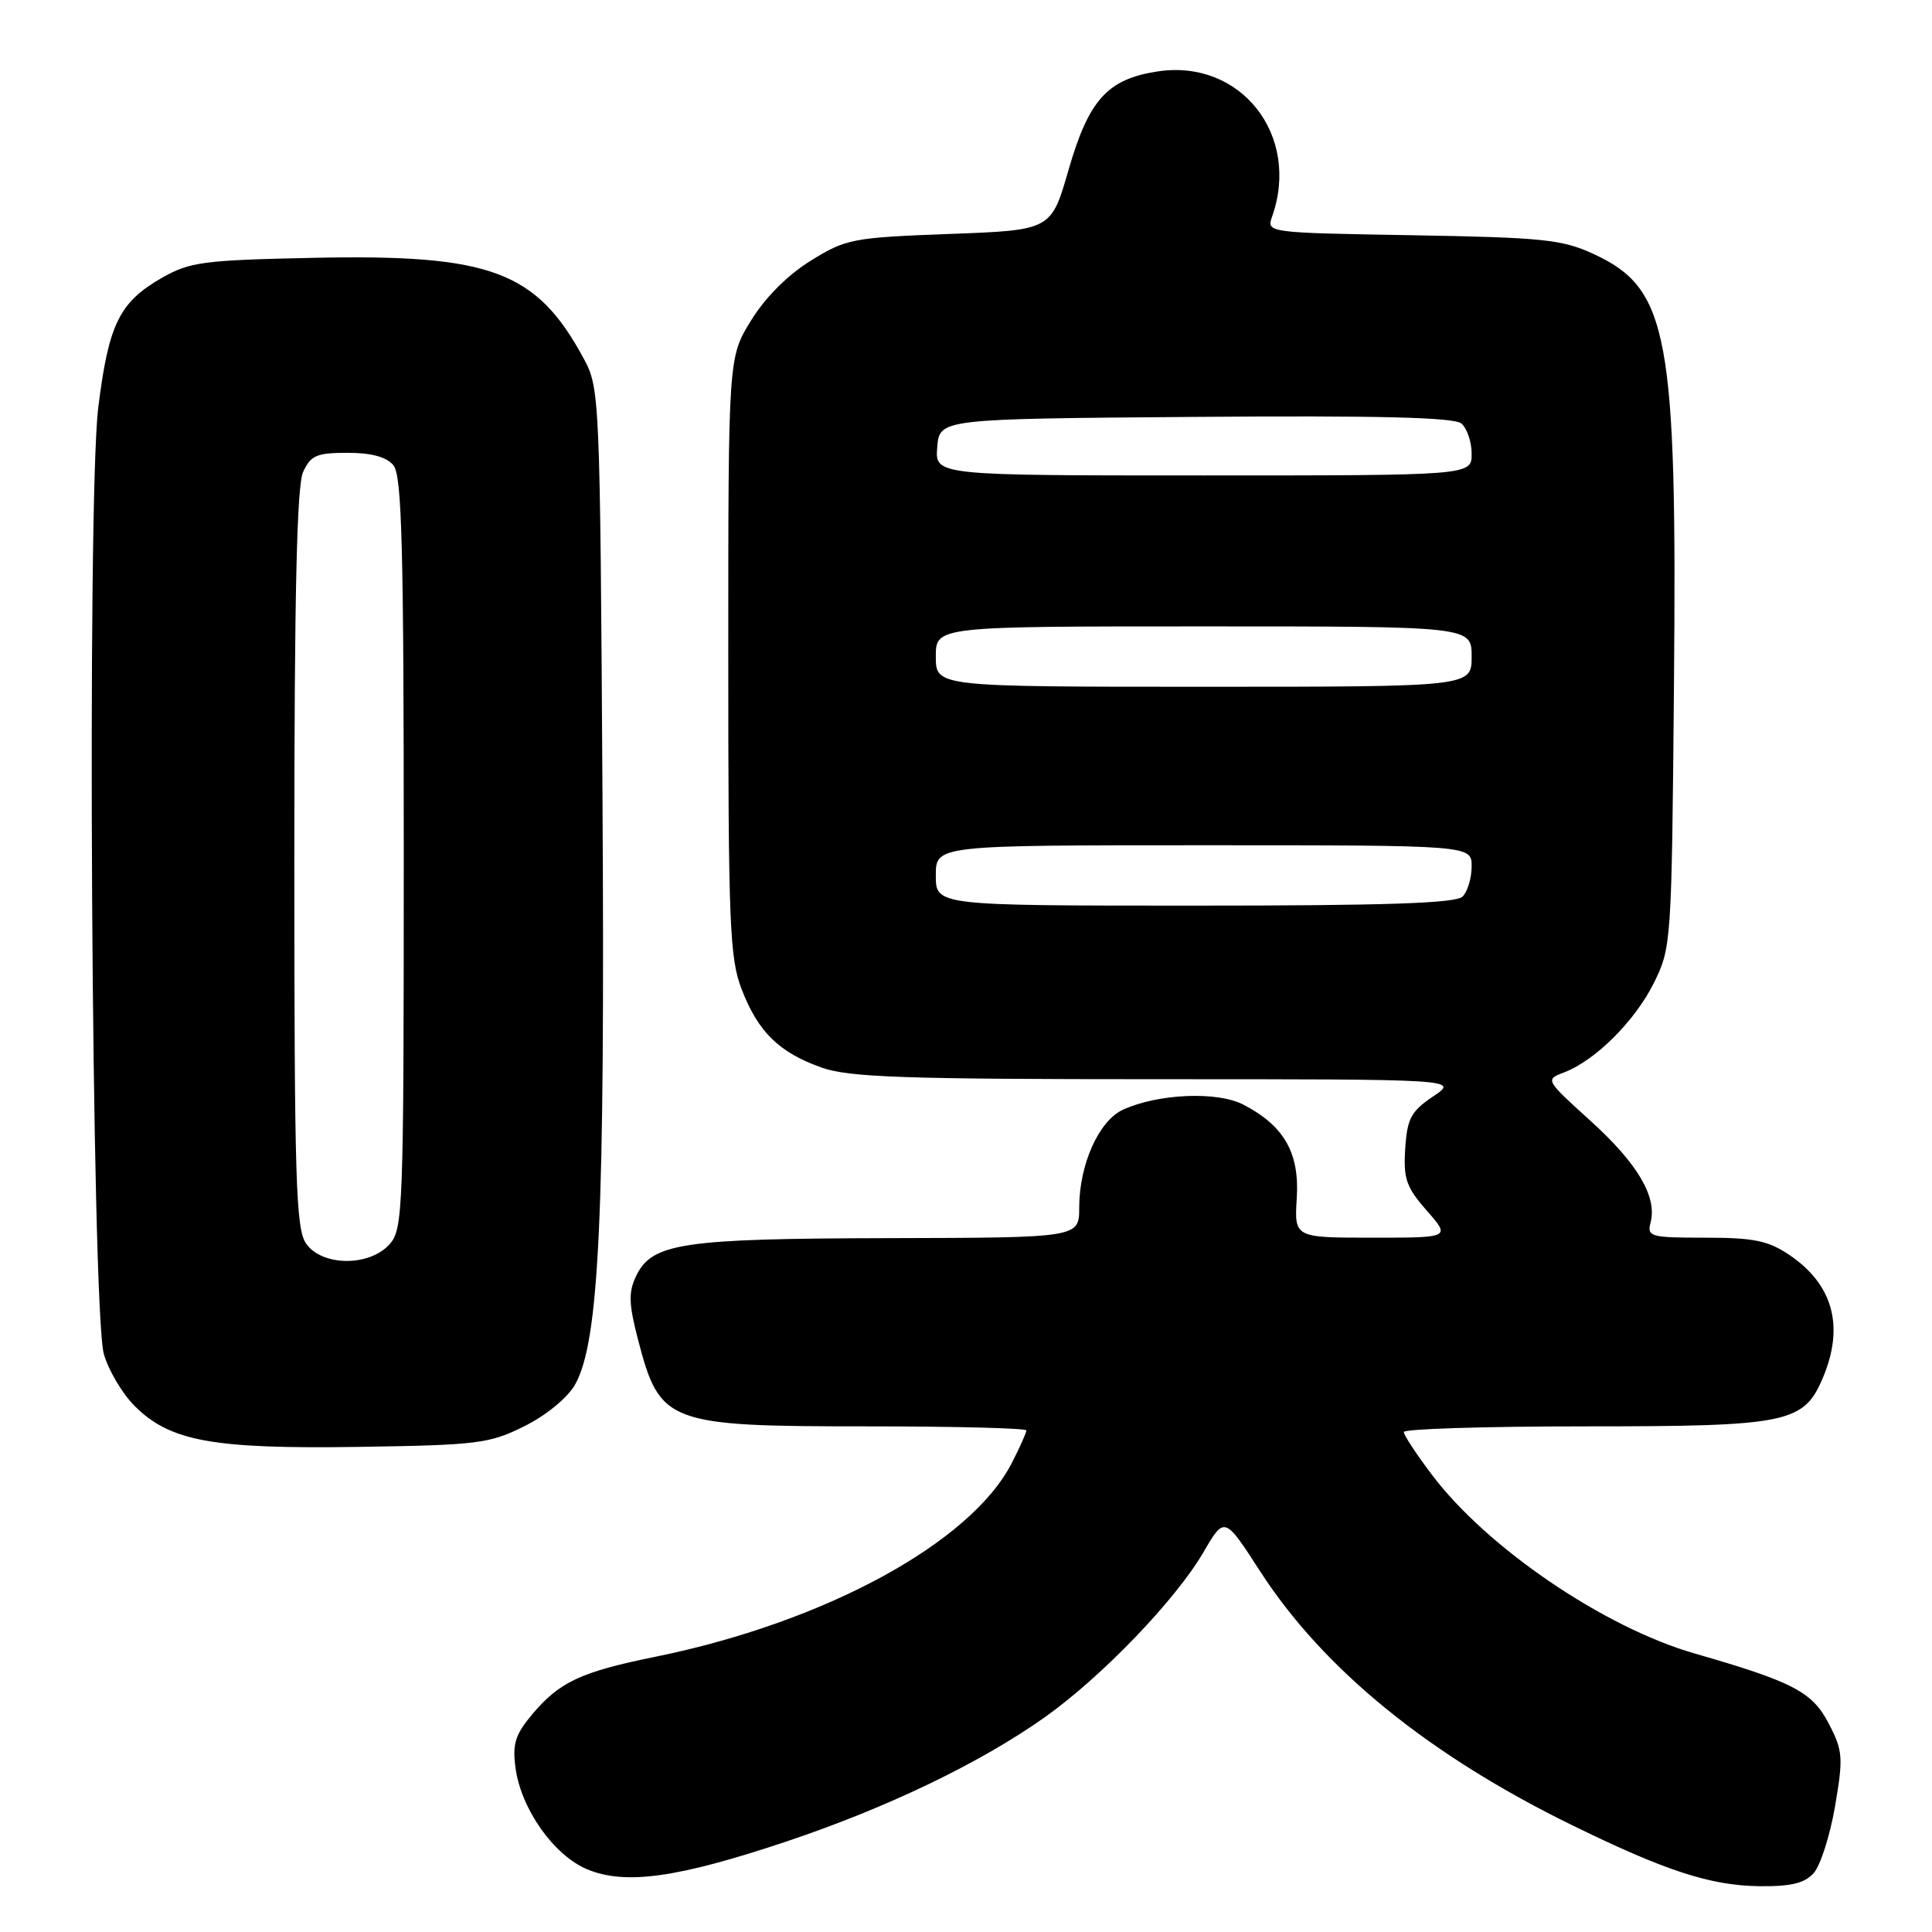 <?xml version="1.0" encoding="UTF-8" standalone="no"?>
<!DOCTYPE svg PUBLIC "-//W3C//DTD SVG 1.1//EN" "http://www.w3.org/Graphics/SVG/1.1/DTD/svg11.dtd" >
<svg xmlns="http://www.w3.org/2000/svg" xmlns:xlink="http://www.w3.org/1999/xlink" version="1.1" viewBox="0 0 256 256">
 <g >
 <path fill="currentColor"
d=" M 240.31 248.21 C 241.21 247.22 242.48 243.24 243.15 239.36 C 244.26 232.87 244.19 231.99 242.33 228.40 C 240.14 224.18 237.65 222.87 224.50 219.08 C 212.54 215.63 197.09 205.13 189.78 195.47 C 187.71 192.74 186.01 190.16 186.01 189.75 C 186.00 189.34 196.82 189.00 210.05 189.00 C 236.99 189.00 239.02 188.58 241.58 182.47 C 244.40 175.71 242.87 170.17 237.09 166.28 C 234.29 164.39 232.37 164.00 225.95 164.00 C 218.67 164.00 218.22 163.87 218.71 161.99 C 219.60 158.58 216.98 154.15 210.72 148.49 C 204.75 143.08 204.73 143.05 207.25 142.10 C 211.39 140.52 216.63 135.30 219.15 130.24 C 221.46 125.58 221.51 124.93 221.81 90.68 C 222.22 44.32 221.09 38.24 211.17 33.66 C 207.00 31.73 204.45 31.47 187.15 31.17 C 167.81 30.84 167.81 30.84 168.57 28.67 C 172.35 17.91 164.40 7.81 153.43 9.46 C 146.76 10.46 144.27 13.21 141.59 22.50 C 139.29 30.50 139.29 30.50 125.82 31.00 C 112.98 31.48 112.11 31.64 107.45 34.53 C 104.41 36.40 101.40 39.41 99.53 42.45 C 96.50 47.34 96.50 47.34 96.50 86.92 C 96.50 122.44 96.68 126.97 98.28 131.10 C 100.46 136.75 103.24 139.47 108.90 141.47 C 112.53 142.75 119.86 143.00 153.27 143.00 C 193.30 143.00 193.30 143.00 189.90 145.28 C 186.97 147.25 186.46 148.20 186.20 152.19 C 185.94 156.18 186.33 157.31 189.05 160.41 C 192.21 164.00 192.21 164.00 181.85 164.00 C 171.50 164.00 171.50 164.00 171.83 158.74 C 172.20 152.75 170.15 149.16 164.73 146.36 C 161.28 144.58 153.47 144.91 148.80 147.04 C 145.60 148.51 143.00 154.31 143.00 160.02 C 143.00 164.00 143.00 164.00 117.75 164.06 C 90.29 164.12 86.38 164.71 84.28 169.10 C 83.26 171.23 83.31 172.78 84.55 177.54 C 87.44 188.64 88.41 189.00 114.95 189.00 C 126.53 189.00 136.00 189.24 136.00 189.54 C 136.00 189.84 135.14 191.77 134.08 193.83 C 128.68 204.42 109.30 214.96 86.84 219.53 C 76.95 221.54 74.15 222.85 70.51 227.17 C 68.27 229.84 67.88 231.08 68.31 234.27 C 69.04 239.70 73.39 245.85 77.80 247.69 C 82.84 249.80 89.78 248.83 104.11 244.04 C 117.54 239.55 129.95 233.58 138.50 227.50 C 146.02 222.15 155.78 211.99 159.45 205.70 C 162.25 200.89 162.25 200.89 166.97 208.20 C 175.40 221.24 189.37 232.60 208.46 241.92 C 220.73 247.92 226.65 249.84 233.10 249.93 C 237.27 249.98 239.10 249.55 240.31 248.21 Z  M 69.48 188.98 C 72.35 187.56 75.19 185.22 76.18 183.50 C 79.41 177.83 80.18 161.28 79.83 105.00 C 79.51 52.38 79.46 51.43 77.34 47.50 C 71.09 35.94 65.07 33.68 41.70 34.16 C 26.88 34.47 25.15 34.70 21.41 36.84 C 15.81 40.06 14.39 42.96 13.02 54.00 C 11.50 66.34 12.13 173.59 13.76 179.41 C 14.37 181.56 16.20 184.66 17.83 186.29 C 22.52 190.98 28.15 192.01 47.50 191.72 C 63.32 191.48 64.85 191.29 69.48 188.98 Z  M 124.00 116.00 C 124.00 112.00 124.00 112.00 159.50 112.00 C 195.00 112.00 195.00 112.00 195.00 114.80 C 195.00 116.34 194.46 118.14 193.80 118.80 C 192.91 119.69 183.64 120.00 158.30 120.00 C 124.00 120.00 124.00 120.00 124.00 116.00 Z  M 124.00 87.00 C 124.00 83.00 124.00 83.00 159.50 83.00 C 195.00 83.00 195.00 83.00 195.00 87.00 C 195.00 91.00 195.00 91.00 159.50 91.00 C 124.00 91.00 124.00 91.00 124.00 87.00 Z  M 124.19 59.25 C 124.50 55.50 124.50 55.50 158.38 55.24 C 182.55 55.05 192.65 55.30 193.63 56.11 C 194.38 56.73 195.00 58.54 195.00 60.12 C 195.00 63.00 195.00 63.00 159.44 63.00 C 123.88 63.00 123.88 63.00 124.19 59.25 Z  M 40.56 164.78 C 39.20 162.84 39.00 156.31 39.00 113.82 C 39.00 78.97 39.33 64.37 40.16 62.55 C 41.17 60.34 41.95 60.00 46.04 60.00 C 49.21 60.00 51.21 60.54 52.13 61.65 C 53.25 63.01 53.50 72.36 53.50 113.05 C 53.50 160.56 53.41 162.88 51.60 164.89 C 48.91 167.86 42.67 167.80 40.56 164.78 Z "/>
</g>
</svg>